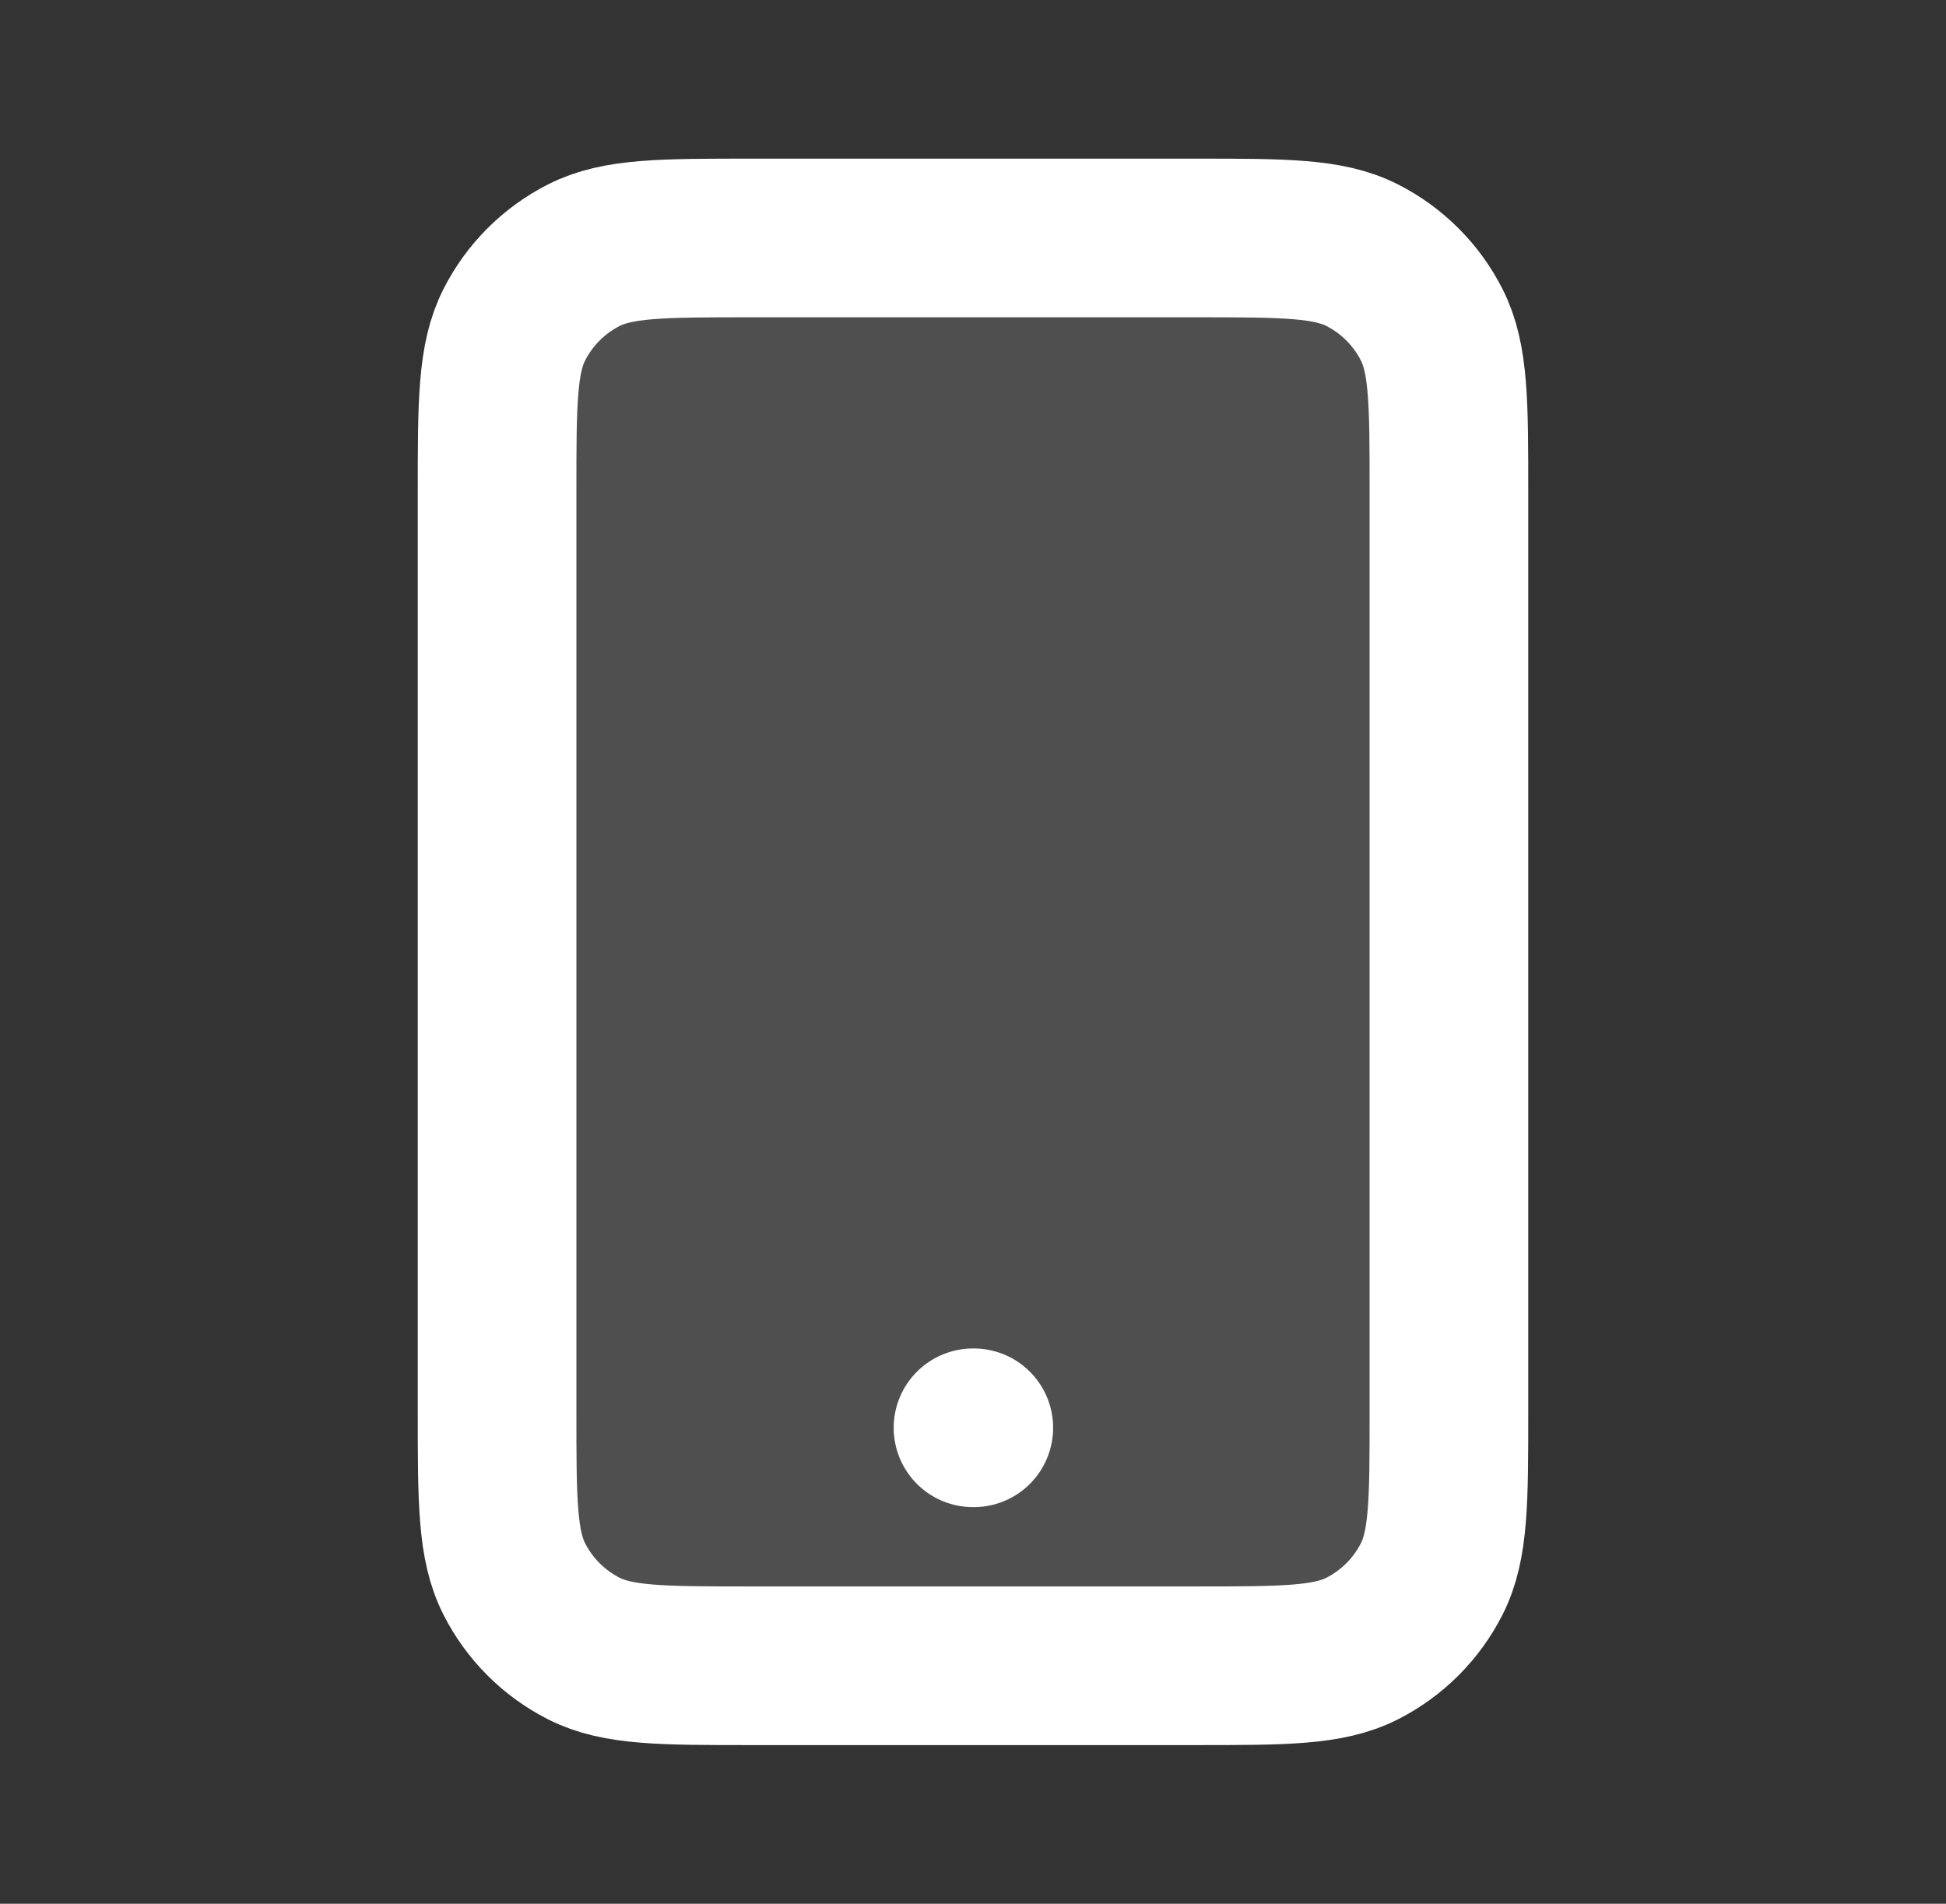 <svg width="46" height="45" viewBox="0 0 46 45" fill="none" xmlns="http://www.w3.org/2000/svg">
<rect x="0" y="0" width="46" height="45" fill="#333333" stroke="none"/>
<path opacity="0.14" d="M11.75 11.625C11.75 9.525 11.75 8.475 12.159 7.673C12.518 6.967 13.092 6.393 13.797 6.034C14.6 5.625 15.65 5.625 17.75 5.625H28.25C30.35 5.625 31.4 5.625 32.203 6.034C32.908 6.393 33.482 6.967 33.841 7.673C34.25 8.475 34.25 9.525 34.25 11.625V33.375C34.25 35.475 34.25 36.525 33.841 37.328C33.482 38.033 32.908 38.607 32.203 38.966C31.4 39.375 30.35 39.375 28.25 39.375H17.75C15.65 39.375 14.6 39.375 13.797 38.966C13.092 38.607 12.518 38.033 12.159 37.328C11.75 36.525 11.75 35.475 11.75 33.375V11.625Z" fill="white"/>
<path d="M23 33.75H23.019M17.75 39.375H28.25C30.35 39.375 31.4 39.375 32.203 38.966C32.908 38.607 33.482 38.033 33.841 37.328C34.25 36.525 34.25 35.475 34.25 33.375V11.625C34.25 9.525 34.25 8.475 33.841 7.673C33.482 6.967 32.908 6.393 32.203 6.034C31.4 5.625 30.35 5.625 28.25 5.625H17.75C15.65 5.625 14.6 5.625 13.797 6.034C13.092 6.393 12.518 6.967 12.159 7.673C11.75 8.475 11.75 9.525 11.75 11.625V33.375C11.75 35.475 11.75 36.525 12.159 37.328C12.518 38.033 13.092 38.607 13.797 38.966C14.6 39.375 15.65 39.375 17.75 39.375Z" stroke="white" stroke-width="3.75" stroke-linecap="round" stroke-linejoin="round"/>
</svg>
